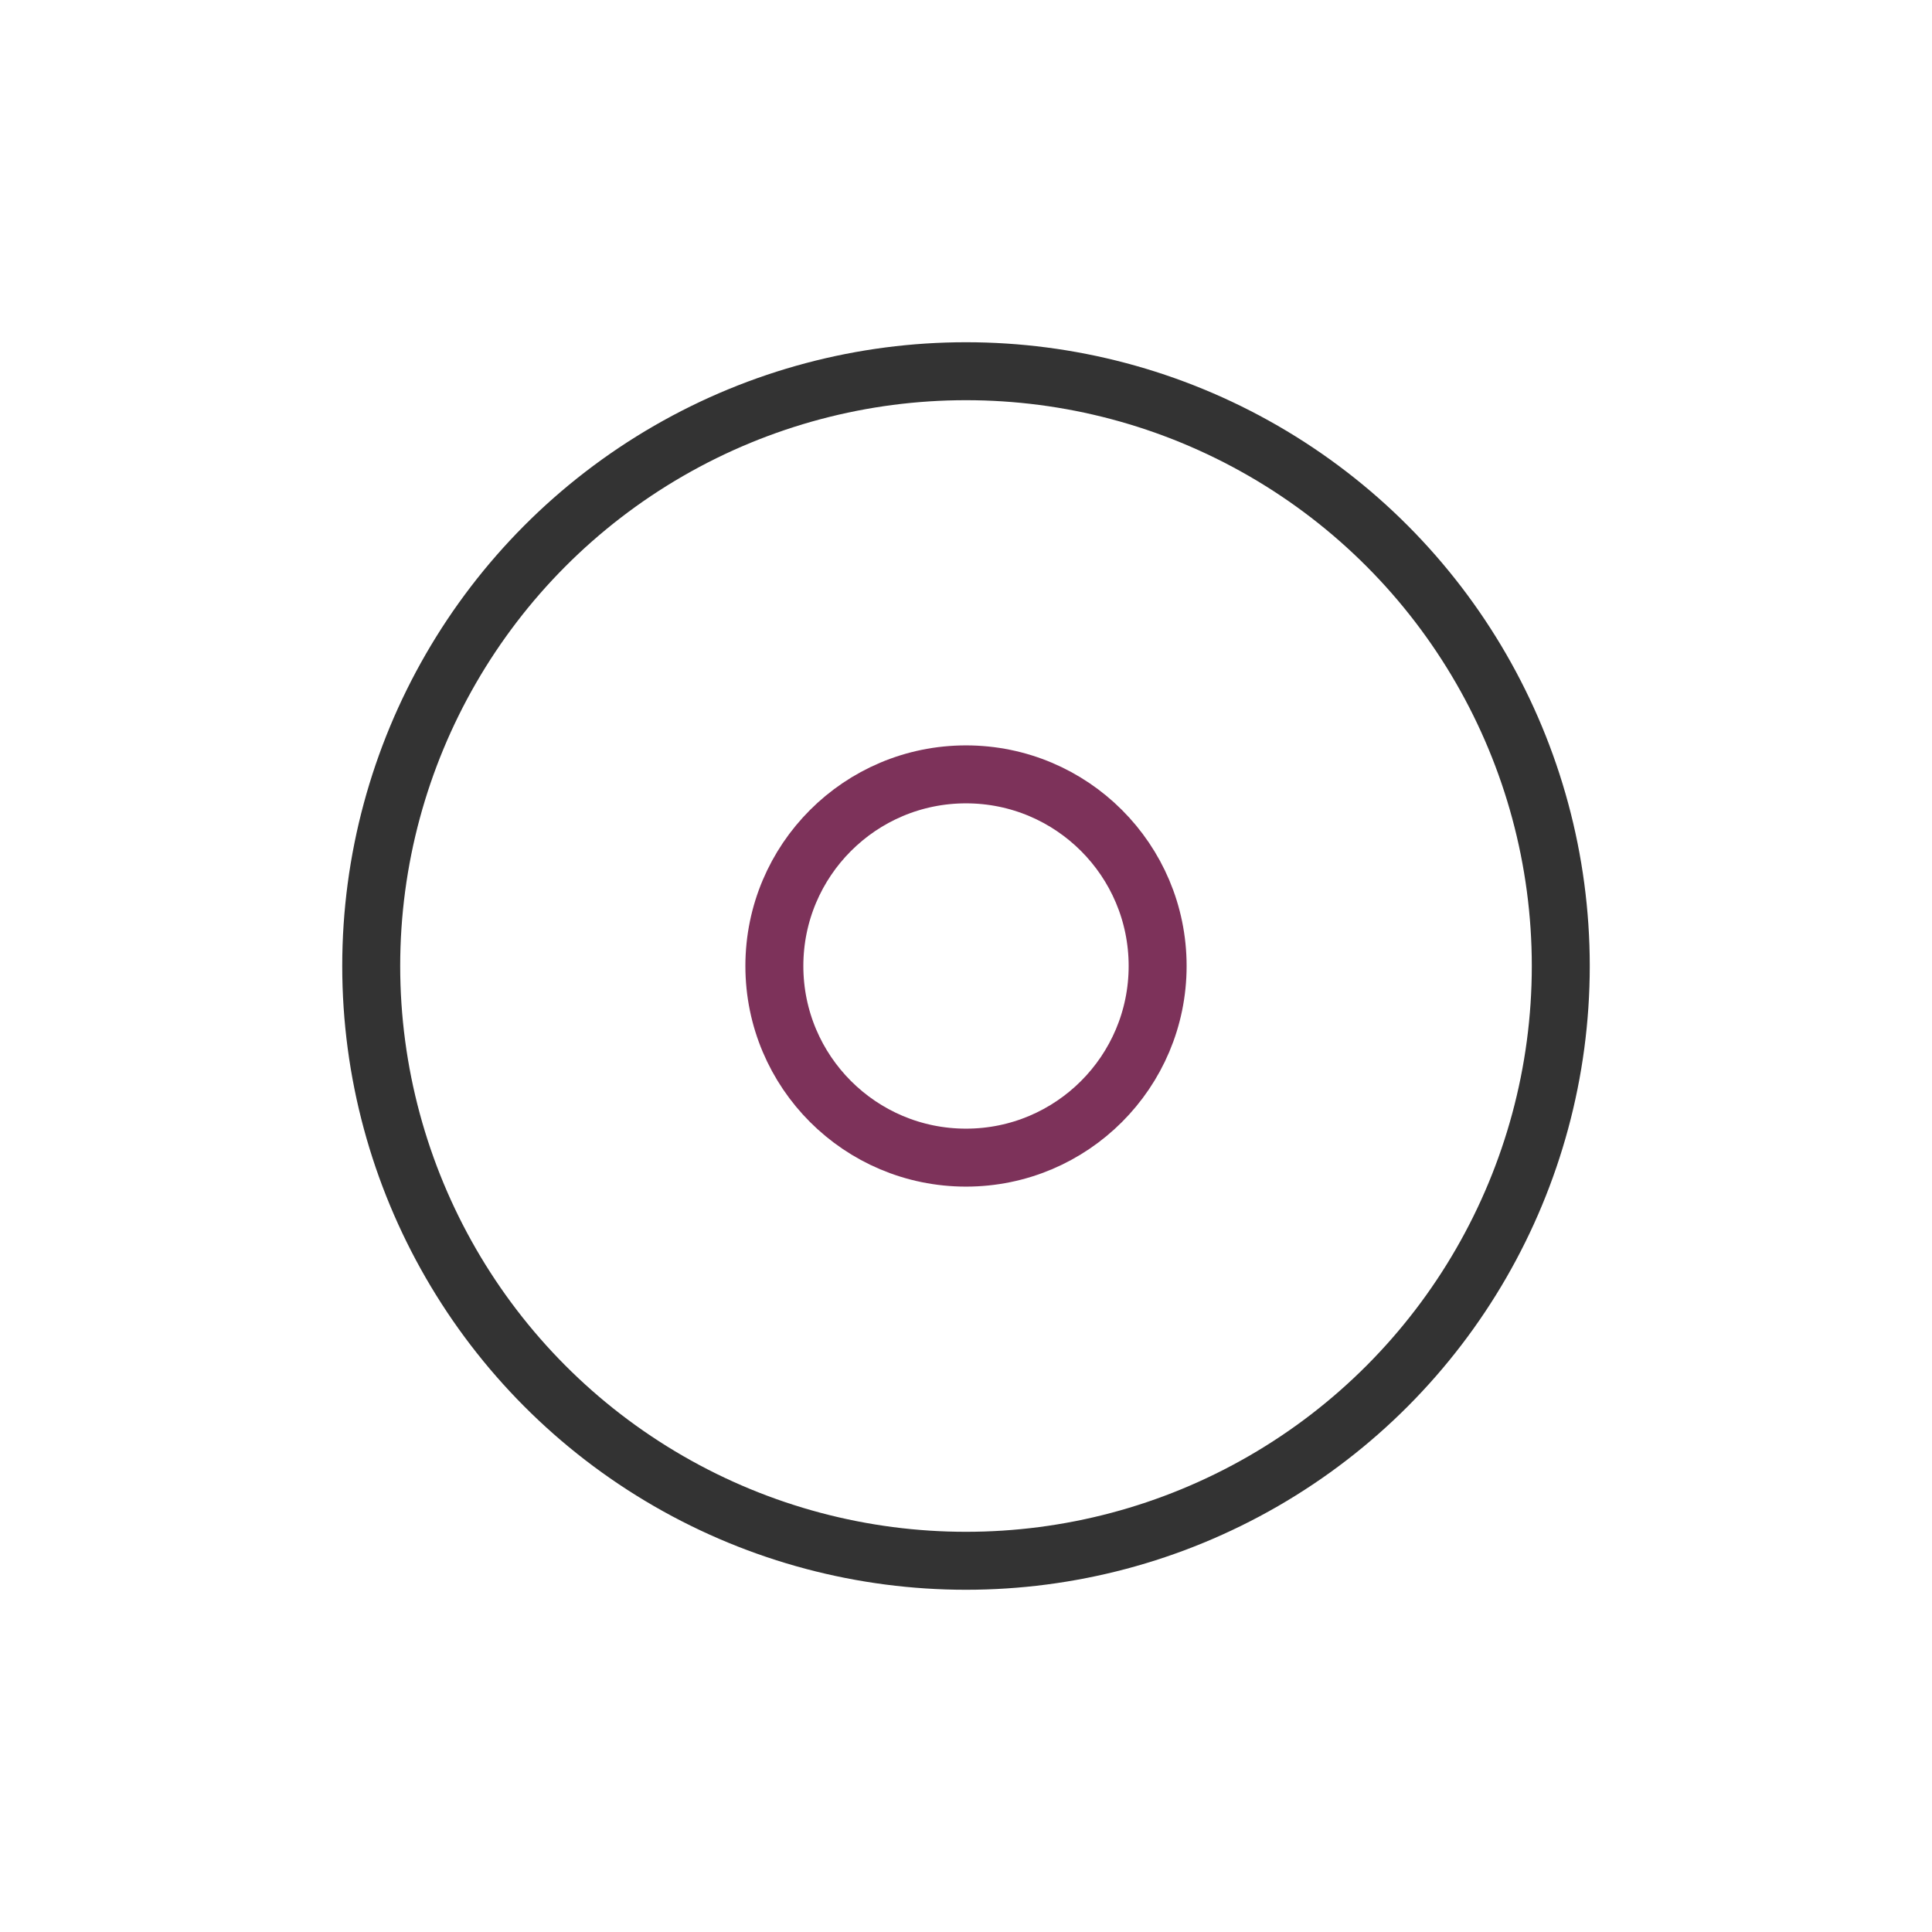 <svg width="200px"  height="200px"  xmlns="http://www.w3.org/2000/svg" viewBox="0 0 100 100" preserveAspectRatio="xMidYMid" class="lds-ripple" style="background: none;"><circle cx="50" cy="50" r="9.919" fill="none" ng-attr-stroke="{{config.c1}}" ng-attr-stroke-width="{{config.width}}" stroke="#7d325a" stroke-width="3"><animate attributeName="r" calcMode="spline" values="0;40" keyTimes="0;1" dur="0.9" keySplines="0 0.2 0.8 1" begin="-0.45s" repeatCount="indefinite"></animate><animate attributeName="opacity" calcMode="spline" values="1;0" keyTimes="0;1" dur="0.9" keySplines="0.2 0 0.8 1" begin="-0.45s" repeatCount="indefinite"></animate></circle><circle cx="50" cy="50" r="30.786" fill="none" ng-attr-stroke="{{config.c2}}" ng-attr-stroke-width="{{config.width}}" stroke="#333333" stroke-width="3"><animate attributeName="r" calcMode="spline" values="0;40" keyTimes="0;1" dur="0.9" keySplines="0 0.2 0.8 1" begin="0s" repeatCount="indefinite"></animate><animate attributeName="opacity" calcMode="spline" values="1;0" keyTimes="0;1" dur="0.9" keySplines="0.2 0 0.8 1" begin="0s" repeatCount="indefinite"></animate></circle></svg>